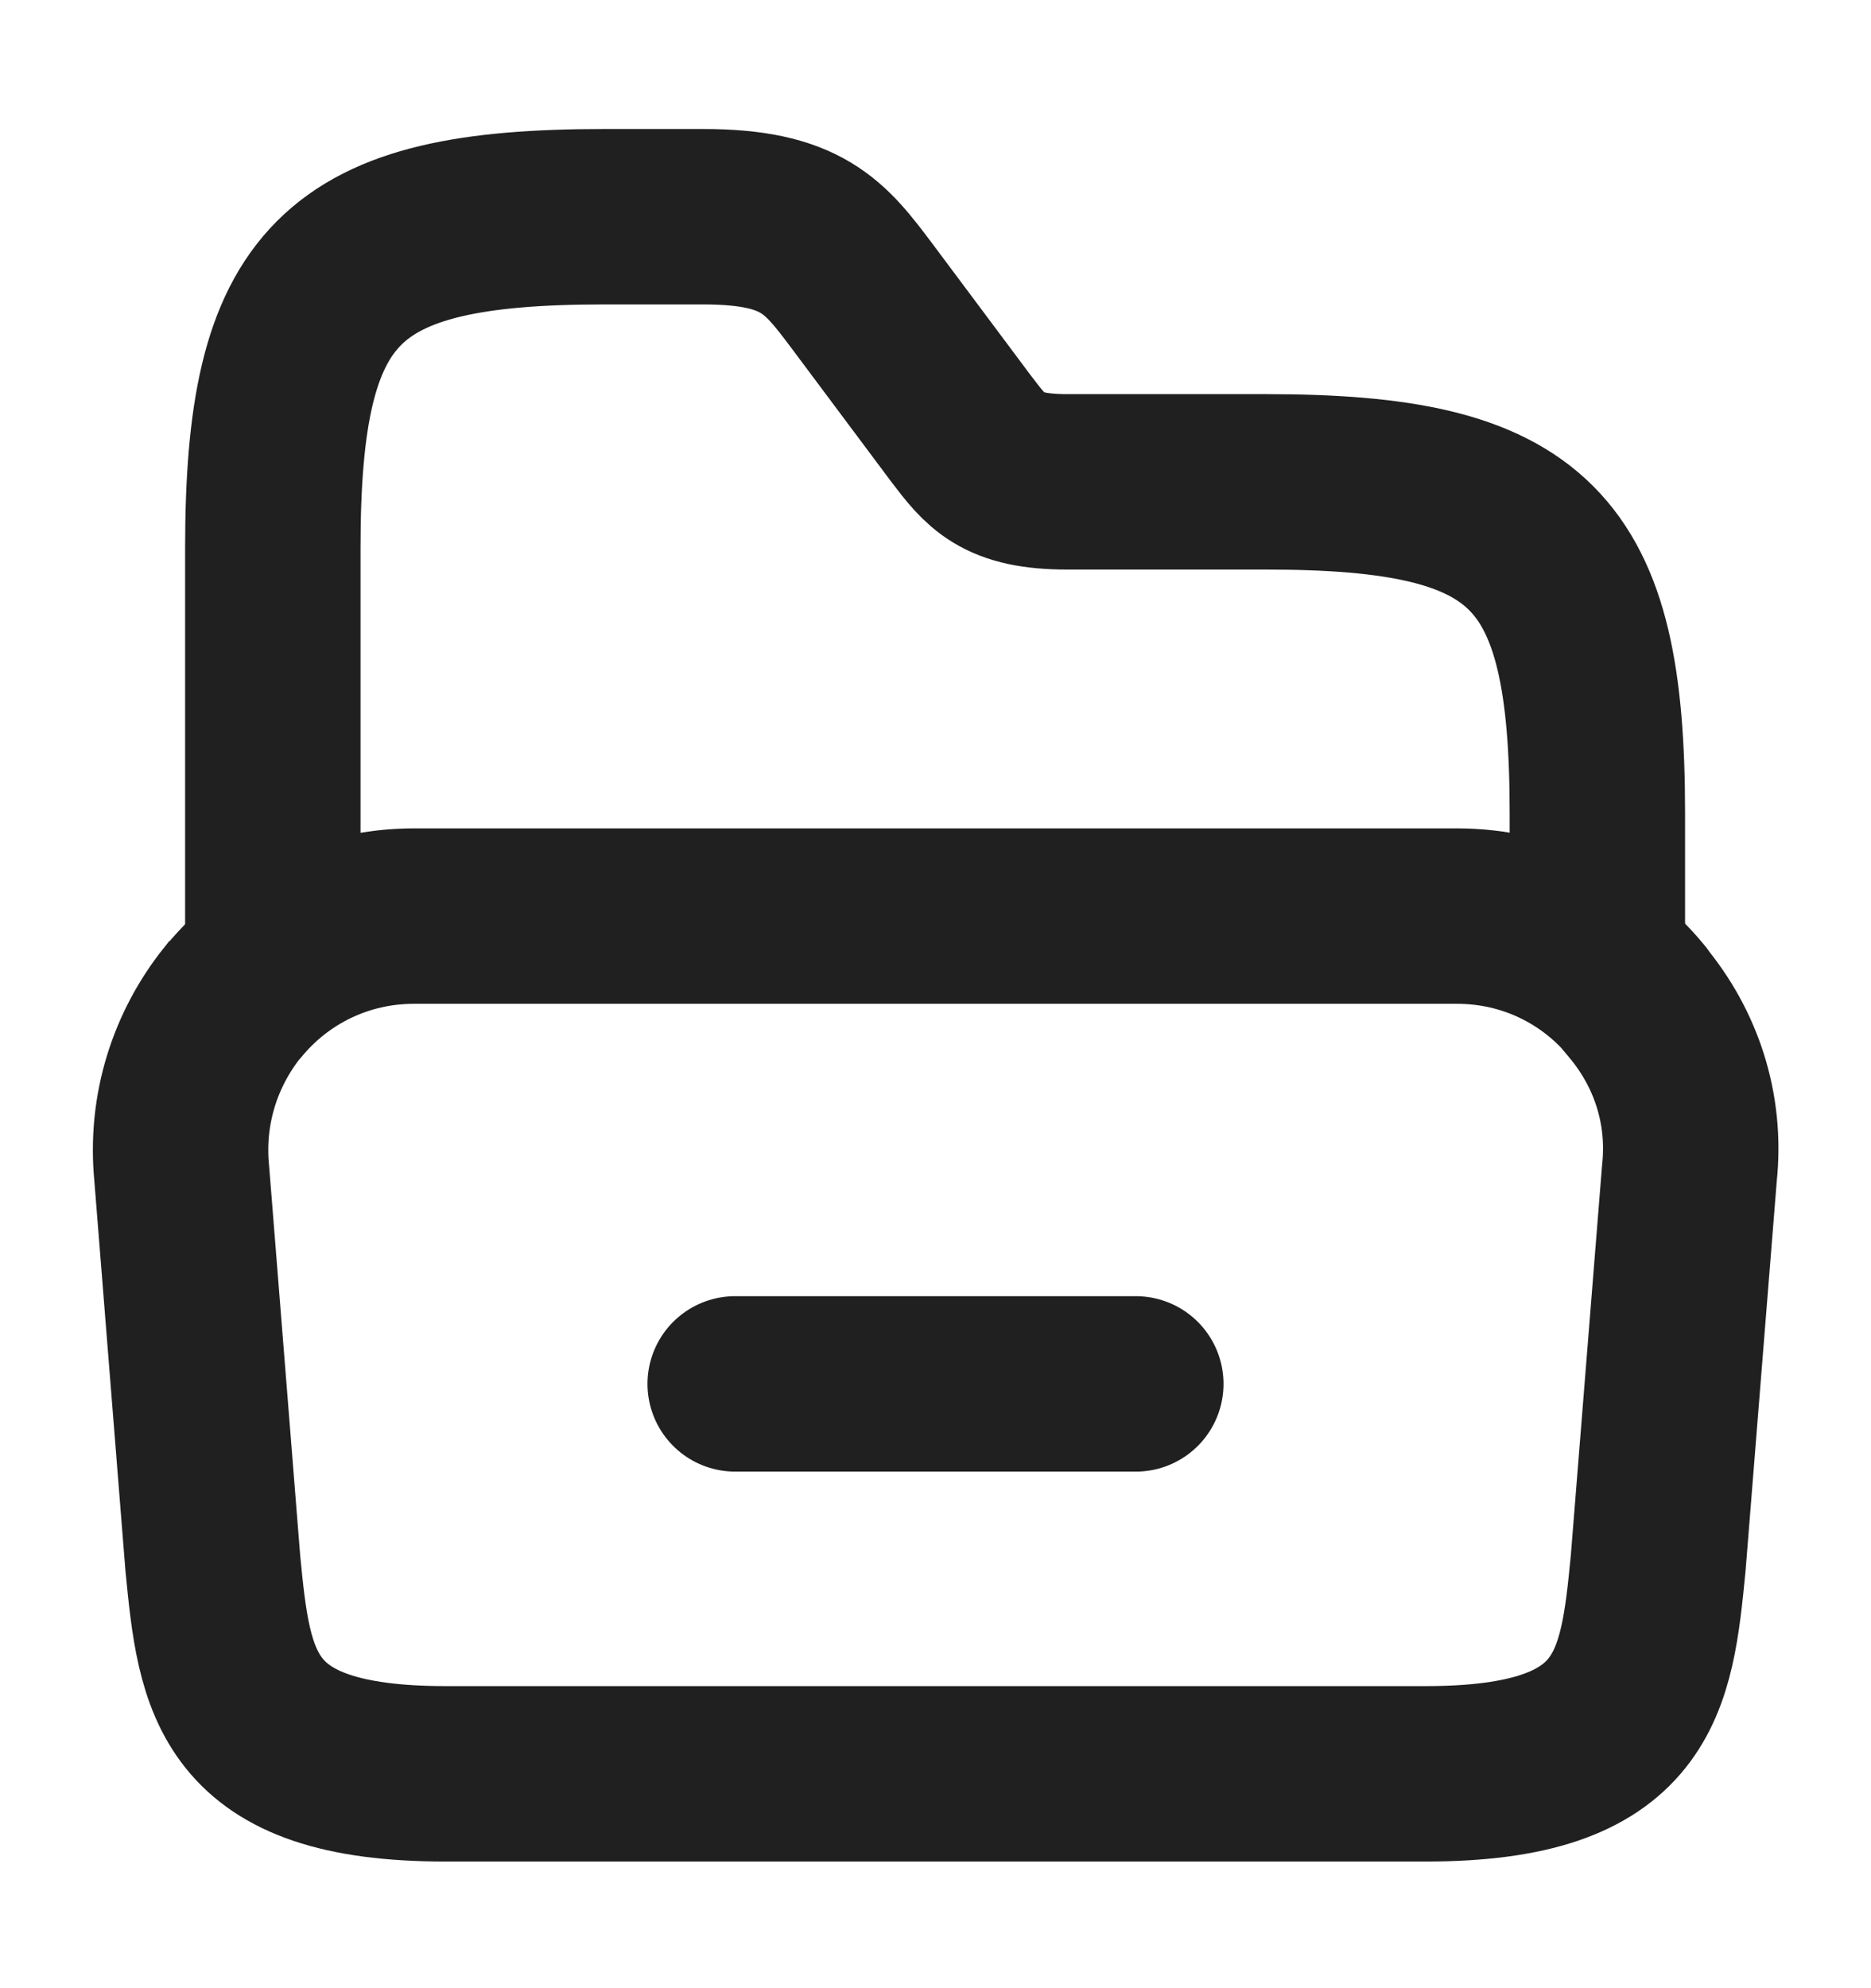 <svg width="16" height="17" viewBox="0 0 16 17" fill="none" xmlns="http://www.w3.org/2000/svg">
<g id="vuesax/linear/folder-open">
<g id="folder-open">
<path id="Vector" d="M14.447 10.033L14.18 13.367C14.08 14.387 14 15.167 12.194 15.167H3.807C2 15.167 1.92 14.387 1.82 13.367L1.554 10.033C1.5 9.48 1.673 8.967 1.987 8.573C1.994 8.567 1.994 8.567 2 8.56C2.367 8.113 2.92 7.833 3.54 7.833H12.46C13.08 7.833 13.627 8.113 13.987 8.547C13.993 8.553 14 8.56 14 8.567C14.327 8.96 14.507 9.473 14.447 10.033Z" stroke="#202020" stroke-width="1.5" stroke-miterlimit="10"/>
<path id="Vector_2" d="M2.333 8.12V4.687C2.333 2.42 2.9 1.853 5.167 1.853H6.013C6.86 1.853 7.053 2.107 7.373 2.533L8.22 3.667C8.434 3.947 8.56 4.12 9.127 4.12H10.827C13.094 4.12 13.66 4.687 13.66 6.953V8.147" stroke="#202020" stroke-width="1.5" stroke-miterlimit="10" stroke-linecap="round" stroke-linejoin="round"/>
<path id="Vector_3" d="M6.287 11.833H9.713" stroke="#202020" stroke-width="1.5" stroke-miterlimit="10" stroke-linecap="round" stroke-linejoin="round"/>
</g>
</g>
</svg>
